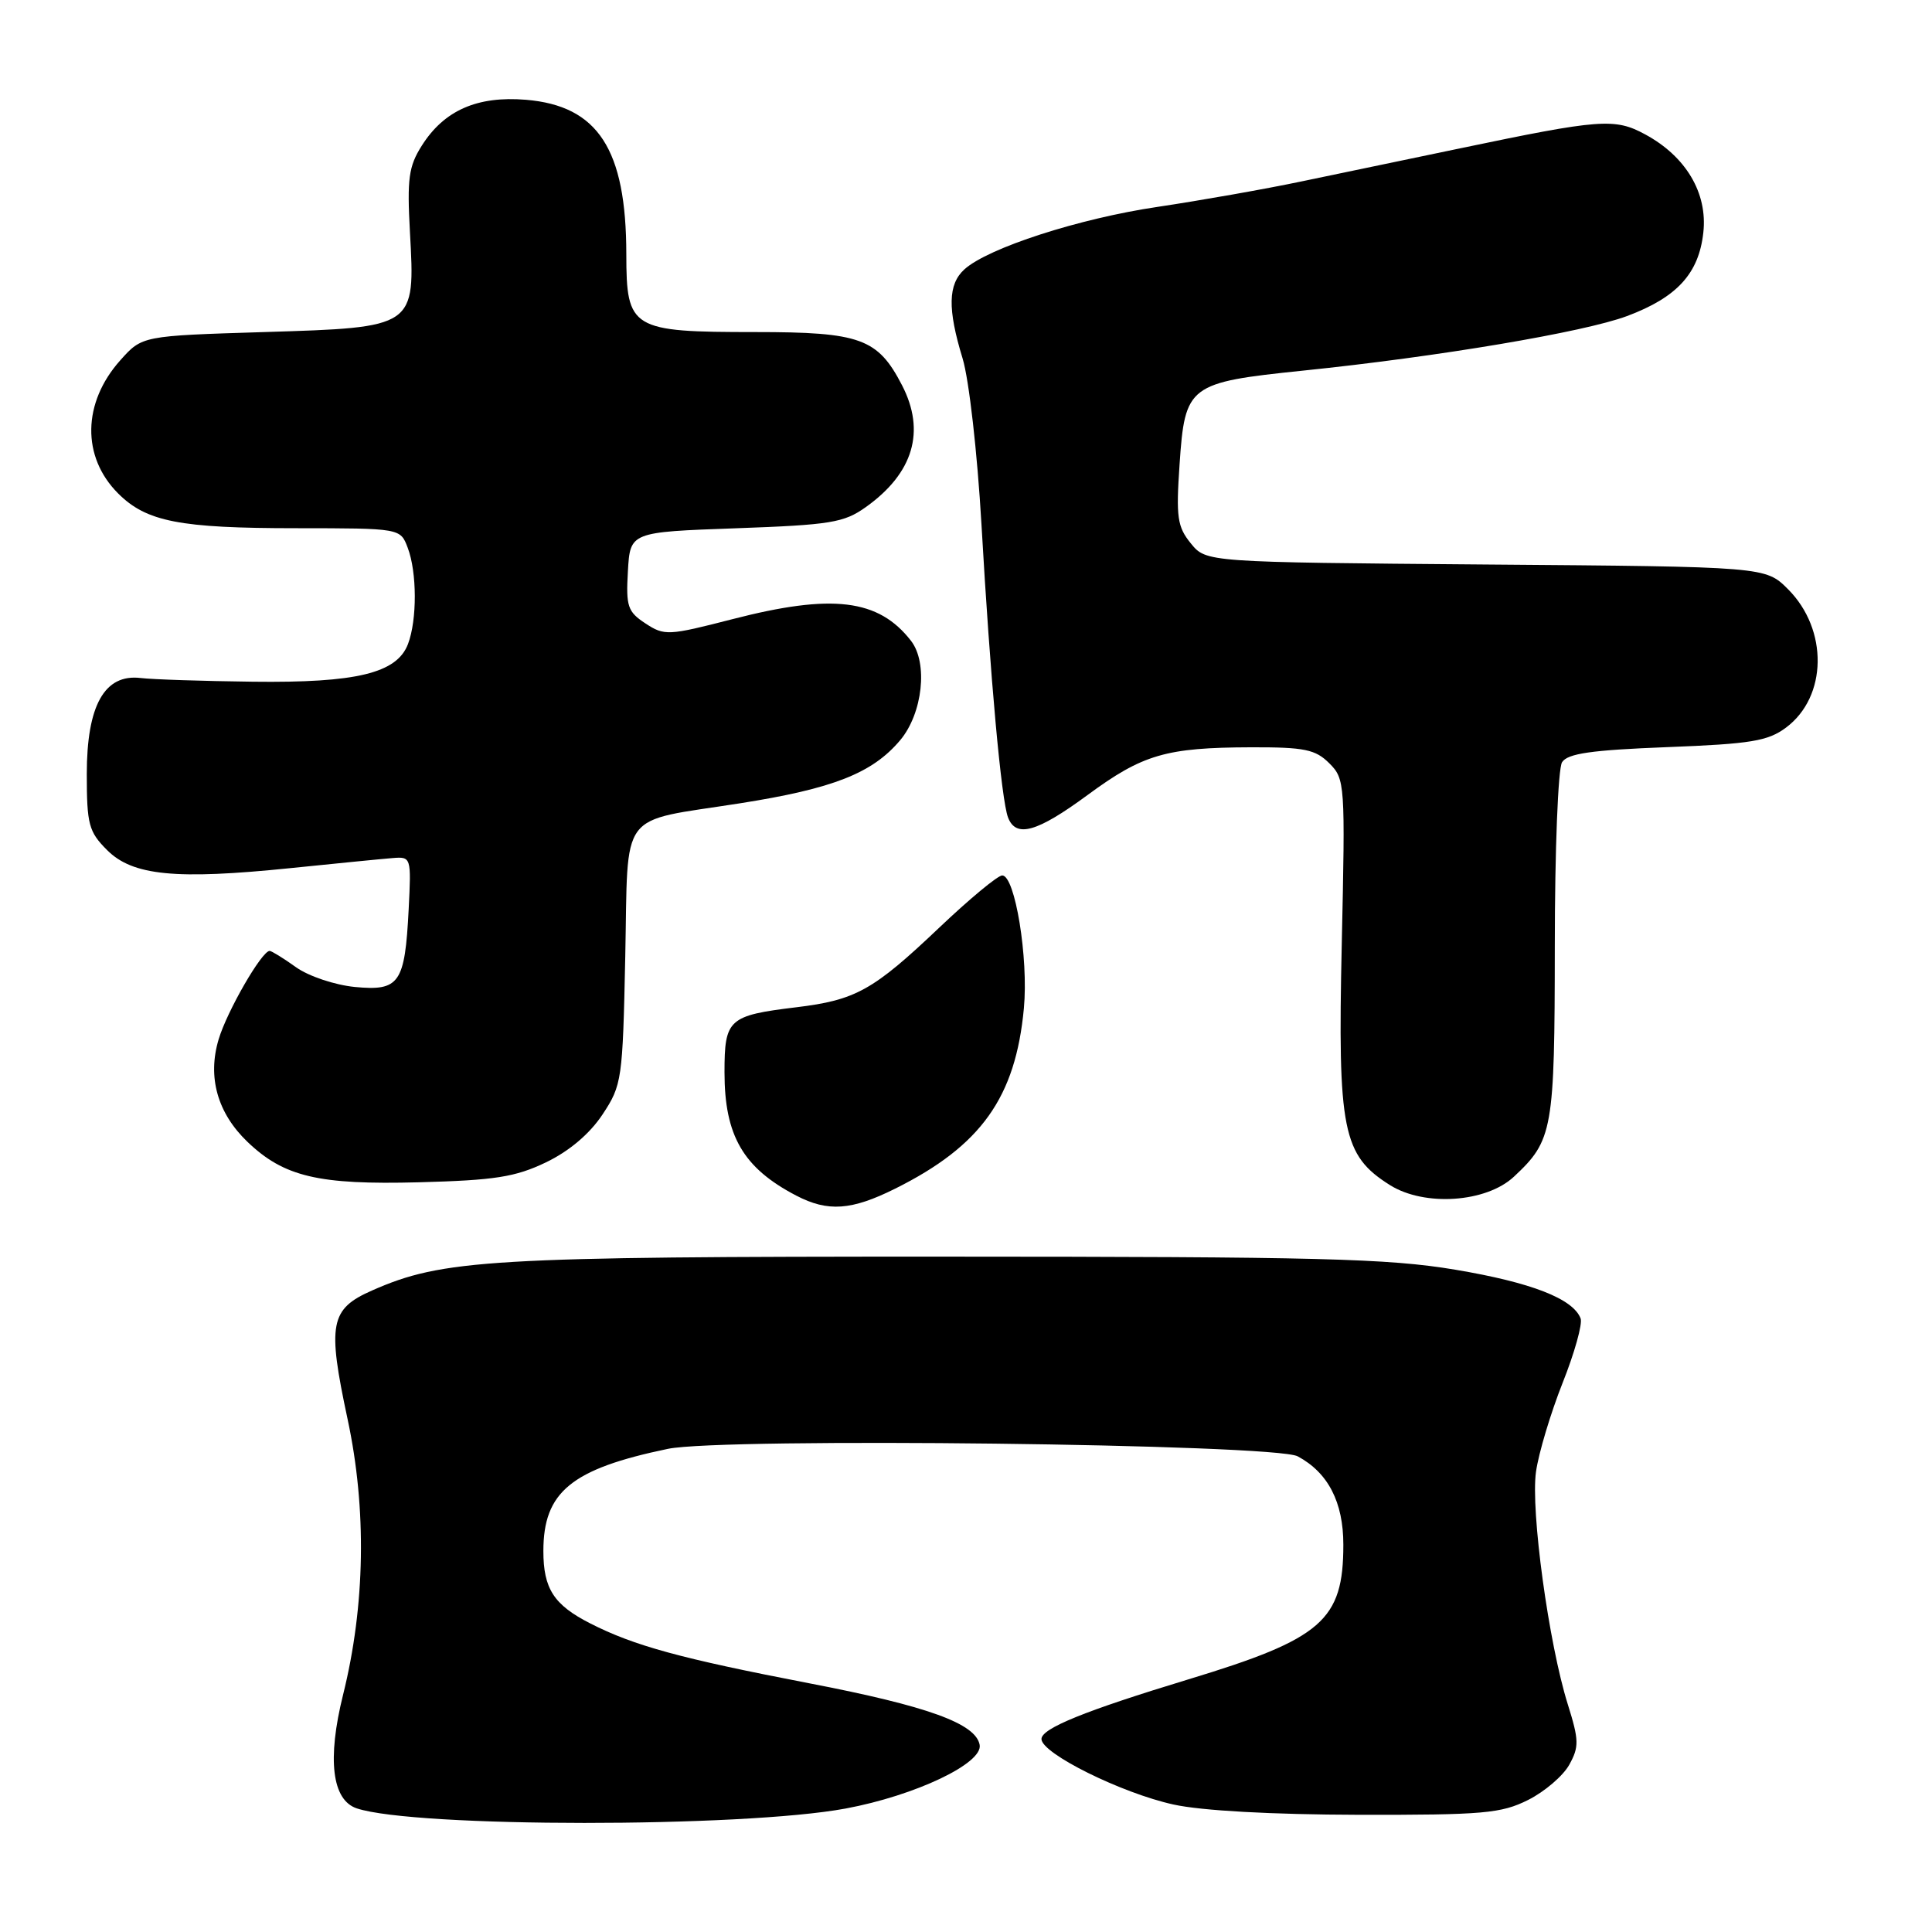<?xml version="1.0" encoding="UTF-8" standalone="no"?>
<!DOCTYPE svg PUBLIC "-//W3C//DTD SVG 1.1//EN" "http://www.w3.org/Graphics/SVG/1.1/DTD/svg11.dtd" >
<svg xmlns="http://www.w3.org/2000/svg" xmlns:xlink="http://www.w3.org/1999/xlink" version="1.1" viewBox="0 0 256 256">
 <g >
 <path fill="currentColor"
d=" M 112.05 239.64 C 121.28 237.92 130.27 233.65 129.81 231.20 C 129.29 228.37 122.93 226.07 107.26 223.05 C 90.20 219.76 84.03 218.08 78.19 215.10 C 73.38 212.65 72.00 210.50 72.00 205.52 C 72.00 197.68 75.71 194.64 88.50 191.98 C 95.83 190.46 168.87 191.33 171.95 192.97 C 175.98 195.13 178.00 199.04 178.00 204.68 C 178.00 214.71 175.19 217.15 157.48 222.52 C 143.72 226.70 138.00 229.02 138.00 230.43 C 138.00 232.34 148.61 237.60 155.50 239.11 C 159.22 239.93 168.53 240.44 180.00 240.47 C 196.55 240.50 198.92 240.29 202.49 238.50 C 204.68 237.40 207.13 235.30 207.94 233.83 C 209.25 231.46 209.23 230.58 207.74 225.83 C 205.21 217.77 202.80 200.12 203.53 195.00 C 203.88 192.53 205.47 187.24 207.05 183.25 C 208.64 179.26 209.71 175.42 209.44 174.70 C 208.43 172.08 202.90 169.93 192.82 168.24 C 183.89 166.75 174.77 166.52 125.00 166.51 C 64.82 166.50 58.65 166.87 49.29 171.00 C 43.73 173.45 43.36 175.43 46.05 188.01 C 48.61 199.94 48.40 212.74 45.46 224.56 C 43.33 233.11 43.99 238.53 47.28 239.62 C 55.02 242.18 98.33 242.19 112.05 239.64 Z  M 118.62 157.50 C 130.00 151.83 134.57 145.42 135.67 133.60 C 136.29 126.95 134.50 116.00 132.80 116.00 C 132.21 116.00 128.44 119.13 124.42 122.95 C 115.71 131.22 113.38 132.52 105.50 133.47 C 96.52 134.56 96.00 135.04 96.00 142.08 C 96.00 150.50 98.48 154.76 105.50 158.42 C 109.70 160.61 112.82 160.39 118.62 157.50 Z  M 200.60 155.92 C 205.77 151.09 206.00 149.78 206.02 125.30 C 206.02 112.70 206.45 101.83 206.98 101.00 C 207.71 99.84 210.85 99.39 220.89 99.00 C 232.04 98.57 234.26 98.20 236.67 96.40 C 242.14 92.31 242.26 83.42 236.93 78.08 C 233.94 75.09 233.94 75.09 196.88 74.80 C 159.82 74.50 159.82 74.50 157.79 72.00 C 156.00 69.80 155.82 68.53 156.30 61.52 C 157.01 51.03 157.48 50.68 172.65 49.11 C 190.57 47.27 209.90 44.01 215.59 41.88 C 222.22 39.40 225.11 36.24 225.70 30.81 C 226.28 25.59 223.40 20.73 218.00 17.81 C 213.97 15.62 212.06 15.77 193.50 19.65 C 186.90 21.03 177.45 23.00 172.50 24.03 C 167.55 25.07 158.96 26.58 153.40 27.41 C 142.98 28.95 130.93 32.85 127.79 35.69 C 125.61 37.67 125.54 40.92 127.55 47.50 C 128.40 50.30 129.50 59.98 130.05 69.50 C 131.21 89.79 132.68 105.99 133.57 108.32 C 134.62 111.06 137.40 110.28 144.10 105.35 C 151.43 99.95 154.49 99.06 165.75 99.02 C 172.86 99.00 174.30 99.30 176.14 101.14 C 178.22 103.22 178.26 103.82 177.79 125.11 C 177.24 149.79 177.90 153.09 184.19 157.04 C 188.76 159.90 196.93 159.35 200.60 155.92 Z  M 72.34 154.02 C 75.42 152.54 78.14 150.24 79.84 147.67 C 82.41 143.78 82.51 143.10 82.85 126.76 C 83.26 107.01 81.78 109.00 98.00 106.45 C 110.42 104.50 115.59 102.46 119.28 98.08 C 122.26 94.53 122.99 87.86 120.72 84.92 C 116.42 79.37 110.30 78.62 97.02 82.05 C 88.55 84.23 88.04 84.26 85.53 82.61 C 83.17 81.06 82.93 80.36 83.20 75.69 C 83.50 70.50 83.50 70.50 97.50 70.00 C 110.07 69.55 111.83 69.26 114.73 67.19 C 121.03 62.70 122.68 57.15 119.52 51.04 C 116.31 44.84 114.01 44.00 100.09 44.00 C 83.64 44.00 83.00 43.62 82.99 33.69 C 82.98 19.77 79.24 14.02 69.69 13.22 C 63.23 12.69 58.85 14.62 55.89 19.30 C 54.15 22.04 53.93 23.69 54.32 30.77 C 55.02 43.43 55.09 43.38 35.00 44.00 C 18.83 44.50 18.83 44.50 15.94 47.74 C 10.92 53.36 10.80 60.53 15.65 65.38 C 19.40 69.13 23.79 69.99 39.27 69.99 C 53.05 70.00 53.05 70.00 54.02 72.57 C 55.26 75.82 55.28 82.13 54.06 85.34 C 52.59 89.20 47.26 90.50 33.50 90.33 C 26.90 90.25 20.21 90.03 18.63 89.84 C 13.85 89.27 11.50 93.47 11.50 102.55 C 11.50 109.25 11.76 110.21 14.19 112.64 C 17.57 116.03 23.27 116.59 38.50 115.03 C 44.55 114.41 50.62 113.81 52.00 113.70 C 54.48 113.50 54.50 113.56 54.15 120.50 C 53.65 130.31 52.93 131.34 47.03 130.78 C 44.38 130.52 40.90 129.36 39.22 128.16 C 37.56 126.97 35.98 126.00 35.73 126.00 C 34.69 126.00 30.09 133.97 28.97 137.72 C 27.47 142.72 28.81 147.49 32.80 151.31 C 37.63 155.93 42.20 157.01 55.50 156.66 C 65.58 156.39 68.27 155.97 72.34 154.02 Z "/>
</g>
</svg>